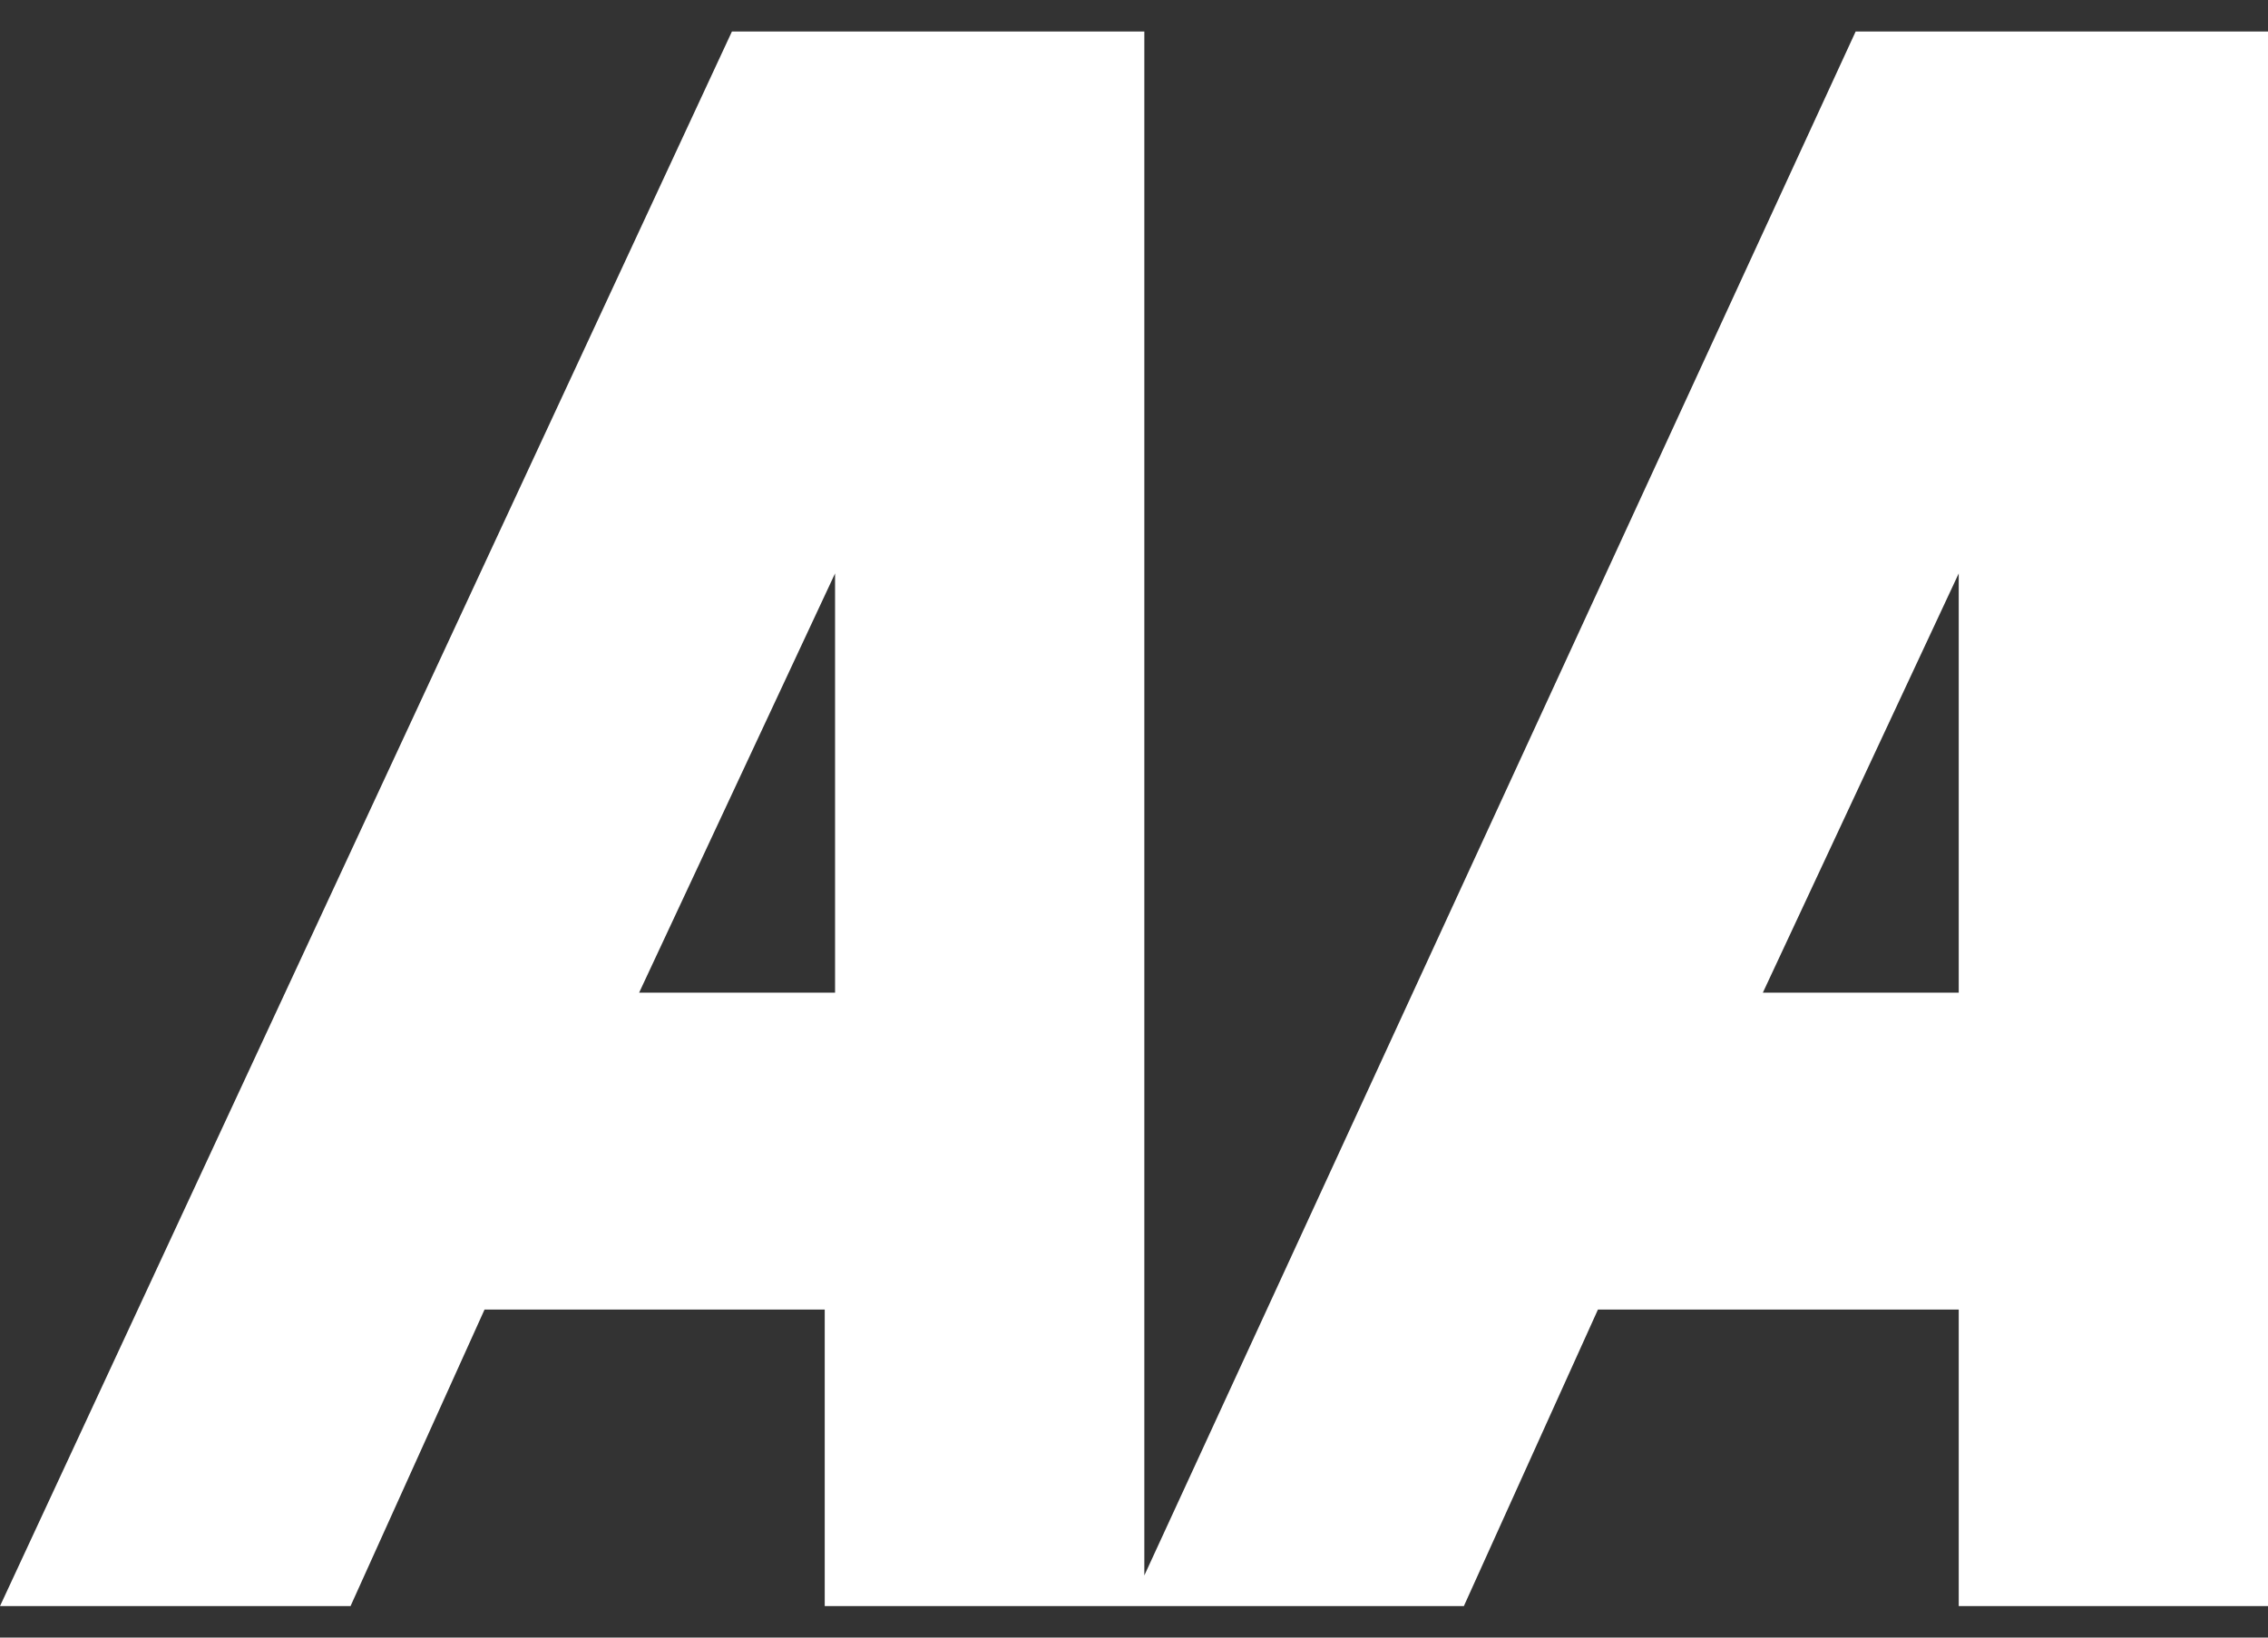 <?xml version="1.0" encoding="UTF-8"?>
<svg width="36px" height="26px" viewBox="0 0 36 26" version="1.1" xmlns="http://www.w3.org/2000/svg" xmlns:xlink="http://www.w3.org/1999/xlink">
    <rect x="0" y="0" width="36" height="26" fill="#333333" stroke="none"/>
    <!-- Generator: Sketch 52.3 (67297) - http://www.bohemiancoding.com/sketch -->
    <title>tab_my_details_icon_24x24</title>
    <desc>Created with Sketch.</desc>
    <g id="Page-1" stroke="none" stroke-width="1" fill="none" fill-rule="evenodd">
        <g id="Splash-Loading" transform="translate(-18, -48)" fill="#FFFFFF" fill-rule="nonzero">
            <g id="Group" transform="translate(-66, 0)">
                <g id="tab_my_details_icon_24x24" transform="translate(84, 48.5)">
                    <path d="M29.455,0 L18.164,24.513 L18.164,0 L11.618,0 L0,25 L5.564,25 L7.691,20.292 L13.091,20.292 L13.091,25 L17.673,25 L17.836,25 L23.236,25 L25.364,20.292 L31.091,20.292 L31.091,25 L36,25 L36,0 L29.455,0 Z M13.255,15.26 L10.145,15.26 L13.255,8.604 L13.255,15.26 Z M31.091,15.26 L27.982,15.26 L31.091,8.604 L31.091,15.26 Z" id="Shape"></path>
                </g>
            </g>
        </g>
    </g>
</svg>
